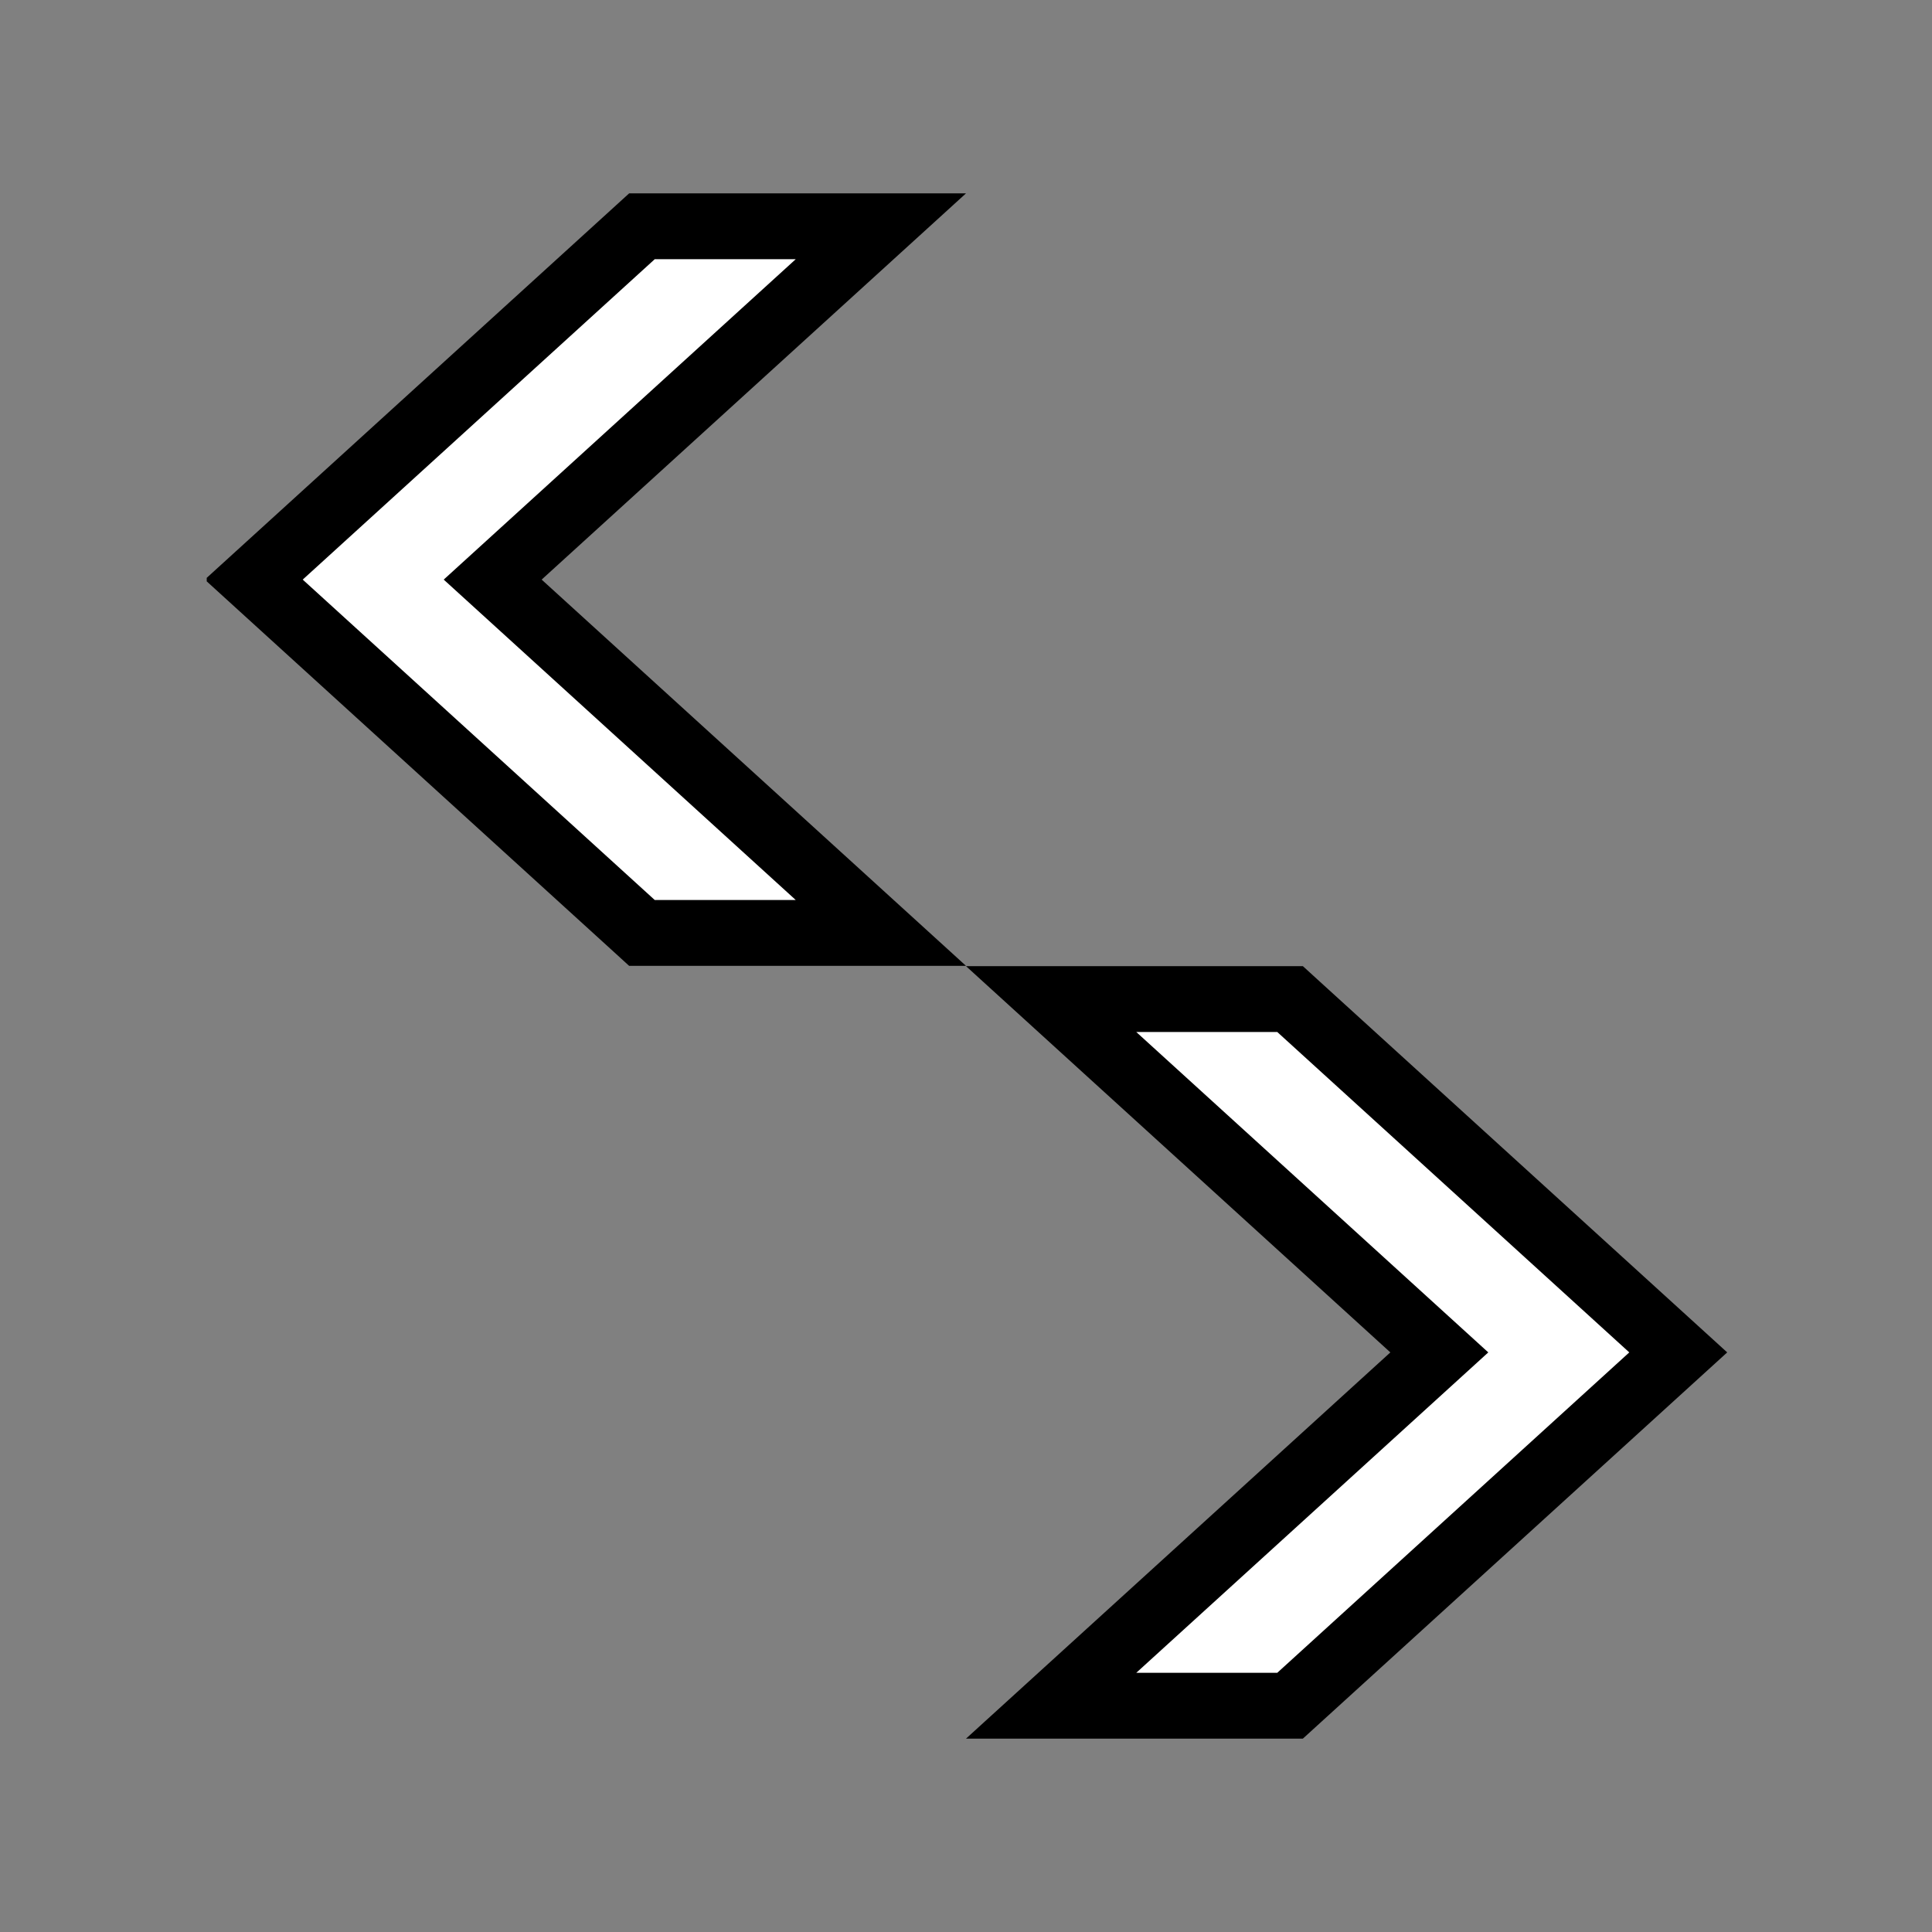 <svg xmlns="http://www.w3.org/2000/svg" xmlns:xlink="http://www.w3.org/1999/xlink" width="500" zoomAndPan="magnify" viewBox="0 0 375 375" height="500" preserveAspectRatio="xMidYMid meet" version="1.0"><rect x="0" y="0" width="375" height="375" fill="#808080" stroke="none"/><defs><clipPath id="ada1928a2f"><path d="M 40.125 37.531 L 187.5 37.531 L 187.5 187.469 L 40.125 187.469 Z M 40.125 37.531 " clip-rule="nonzero"/></clipPath><clipPath id="30d512d9e8"><path d="M 187.5 187.531 L 335.25 187.531 L 335.25 337.469 L 187.5 337.469 Z M 187.5 187.531 " clip-rule="nonzero"/></clipPath></defs><path fill="#ffffff" d="M 170.977 43.918 L 95.629 112.5 L 170.977 181.082 L 124.602 181.082 L 49.254 112.5 L 124.602 43.918 L 170.977 43.918 " fill-opacity="1" fill-rule="nonzero"/><g clip-path="url(#ada1928a2f)"><path fill="#000000" d="M 122.117 187.473 L 187.5 187.473 L 163.09 165.25 L 105.133 112.5 L 163.09 59.75 L 187.5 37.531 L 122.117 37.531 L 118.449 40.871 L 50.121 103.062 L 39.75 112.5 L 50.121 121.941 L 118.449 184.129 Z M 127.086 174.691 L 58.758 112.5 L 127.086 50.309 L 154.453 50.309 L 86.125 112.5 L 154.453 174.691 L 127.086 174.691 " fill-opacity="1" fill-rule="nonzero"/></g><path fill="#ffffff" d="M 204.023 331.082 L 279.371 262.5 L 204.023 193.918 L 250.398 193.918 L 325.746 262.5 L 250.398 331.082 L 204.023 331.082 " fill-opacity="1" fill-rule="nonzero"/><g clip-path="url(#30d512d9e8)"><path fill="#000000" d="M 252.883 187.527 L 187.5 187.527 L 211.91 209.75 L 269.867 262.5 L 211.91 315.25 L 187.5 337.469 L 252.883 337.469 L 256.551 334.129 L 324.879 271.938 L 335.25 262.5 L 324.879 253.059 L 256.551 190.871 Z M 247.914 200.309 L 316.242 262.5 L 247.914 324.691 L 220.547 324.691 L 288.875 262.5 L 220.547 200.309 L 247.914 200.309 " fill-opacity="1" fill-rule="nonzero"/></g></svg>